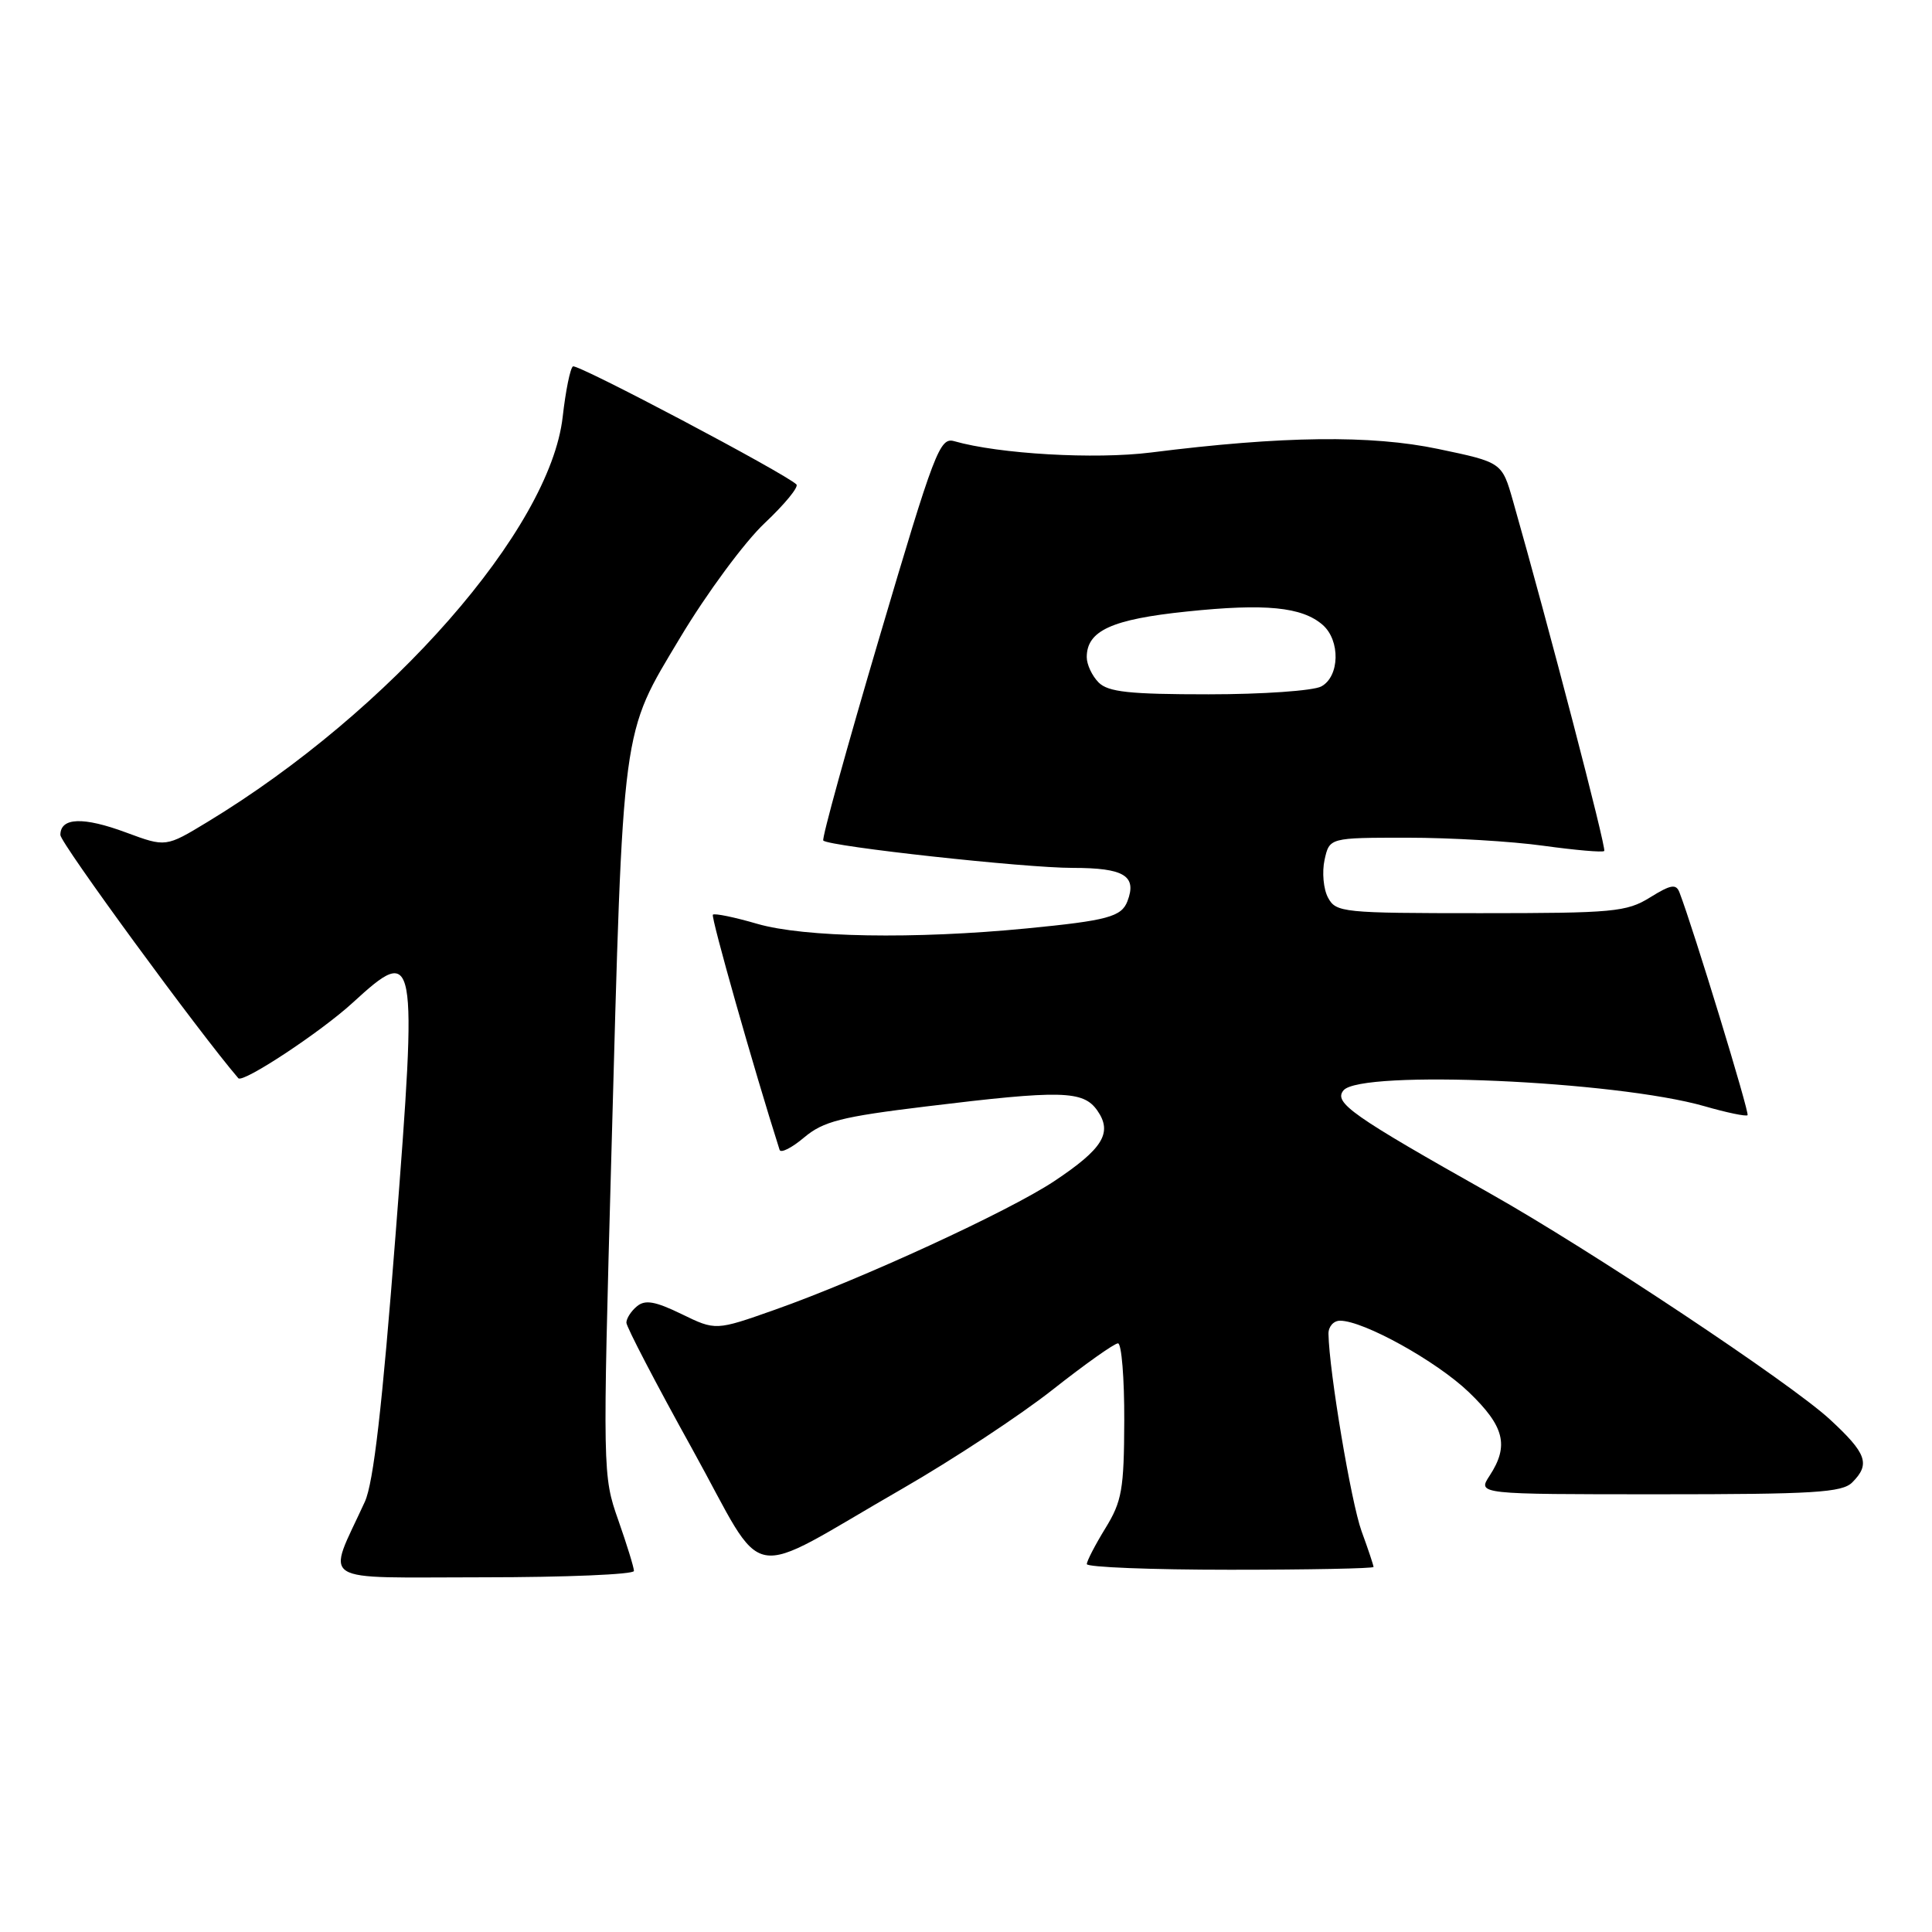 <?xml version="1.0" encoding="UTF-8" standalone="no"?>
<!DOCTYPE svg PUBLIC "-//W3C//DTD SVG 1.1//EN" "http://www.w3.org/Graphics/SVG/1.1/DTD/svg11.dtd" >
<svg xmlns="http://www.w3.org/2000/svg" xmlns:xlink="http://www.w3.org/1999/xlink" version="1.1" viewBox="0 0 256 256">
 <g >
 <path fill="currentColor"
d=" M 84.00 208.16 C 84.00 207.69 83.06 204.66 81.92 201.41 C 79.86 195.57 79.85 195.01 81.01 153.00 C 82.59 95.30 82.29 97.58 90.13 84.48 C 93.63 78.63 98.67 71.81 101.32 69.32 C 103.96 66.83 105.86 64.53 105.53 64.19 C 104.08 62.75 76.52 48.18 75.92 48.55 C 75.56 48.77 74.95 51.78 74.56 55.23 C 72.88 70.11 51.75 94.21 27.48 108.92 C 21.97 112.26 21.97 112.26 16.73 110.32 C 11.03 108.20 8.00 108.31 8.00 110.64 C 8.00 111.70 26.37 136.80 31.58 142.87 C 32.18 143.56 42.50 136.75 46.73 132.87 C 55.19 125.12 55.34 125.90 52.42 163.54 C 50.65 186.38 49.49 196.50 48.34 199.00 C 43.28 210.06 41.62 209.00 63.99 209.00 C 74.99 209.00 84.00 208.62 84.00 208.16 Z  M 119.60 197.24 C 126.25 193.41 135.20 187.52 139.48 184.14 C 143.77 180.76 147.66 178.00 148.14 178.00 C 148.61 178.00 148.99 182.61 148.97 188.25 C 148.94 197.36 148.66 198.94 146.47 202.50 C 145.12 204.70 144.01 206.84 144.01 207.25 C 144.00 207.66 152.55 208.00 163.00 208.00 C 173.45 208.00 182.00 207.83 182.00 207.63 C 182.00 207.42 181.29 205.28 180.41 202.88 C 179.03 199.06 176.12 181.73 176.03 176.75 C 176.01 175.79 176.70 175.00 177.56 175.00 C 180.68 175.00 190.33 180.35 194.62 184.46 C 199.35 189.00 199.99 191.55 197.38 195.54 C 195.77 198.00 195.77 198.00 219.81 198.00 C 240.34 198.00 244.09 197.77 245.43 196.43 C 247.86 194.00 247.36 192.59 242.45 188.06 C 237.22 183.24 210.75 165.64 197.50 158.17 C 179.11 147.81 176.68 146.10 178.02 144.48 C 180.31 141.72 214.07 143.20 225.86 146.58 C 228.80 147.43 231.37 147.96 231.56 147.77 C 231.85 147.49 224.38 123.04 222.55 118.28 C 222.10 117.08 221.42 117.19 218.63 118.92 C 215.53 120.84 213.77 121.00 196.17 121.00 C 177.91 121.00 177.02 120.91 175.97 118.94 C 175.36 117.81 175.16 115.56 175.51 113.94 C 176.16 111.00 176.16 111.00 186.51 111.00 C 192.20 111.00 200.31 111.48 204.53 112.07 C 208.75 112.65 212.37 112.97 212.57 112.76 C 212.89 112.45 205.14 82.74 200.48 66.38 C 199.02 61.26 199.02 61.26 190.57 59.49 C 181.67 57.62 169.93 57.76 152.50 59.96 C 145.07 60.89 132.38 60.16 126.44 58.46 C 124.53 57.91 123.83 59.73 116.53 84.44 C 112.21 99.05 108.86 111.17 109.09 111.38 C 109.96 112.17 135.83 115.01 142.14 115.00 C 148.96 115.00 150.68 116.05 149.39 119.42 C 148.60 121.48 146.74 121.98 136.05 123.02 C 121.15 124.47 106.56 124.22 100.33 122.41 C 97.32 121.53 94.68 120.99 94.46 121.20 C 94.17 121.49 99.89 141.66 103.30 152.36 C 103.45 152.84 104.92 152.10 106.55 150.72 C 109.10 148.58 111.45 147.98 122.72 146.61 C 140.67 144.42 143.53 144.49 145.40 147.15 C 147.45 150.09 146.16 152.21 139.66 156.53 C 133.62 160.53 114.13 169.50 102.67 173.55 C 94.83 176.32 94.83 176.32 90.31 174.12 C 86.81 172.42 85.48 172.19 84.40 173.09 C 83.63 173.72 83.00 174.70 83.00 175.26 C 83.00 175.81 86.93 183.36 91.74 192.03 C 101.80 210.20 98.23 209.53 119.60 197.24 Z  M 145.57 90.43 C 144.71 89.56 144.00 88.06 144.00 87.08 C 144.00 83.57 147.31 82.06 157.26 81.03 C 167.68 79.94 172.51 80.42 175.25 82.79 C 177.63 84.86 177.52 89.65 175.07 90.96 C 174.00 91.53 167.28 92.00 160.14 92.00 C 149.66 92.00 146.84 91.70 145.57 90.43 Z "/>
</g>
</svg>